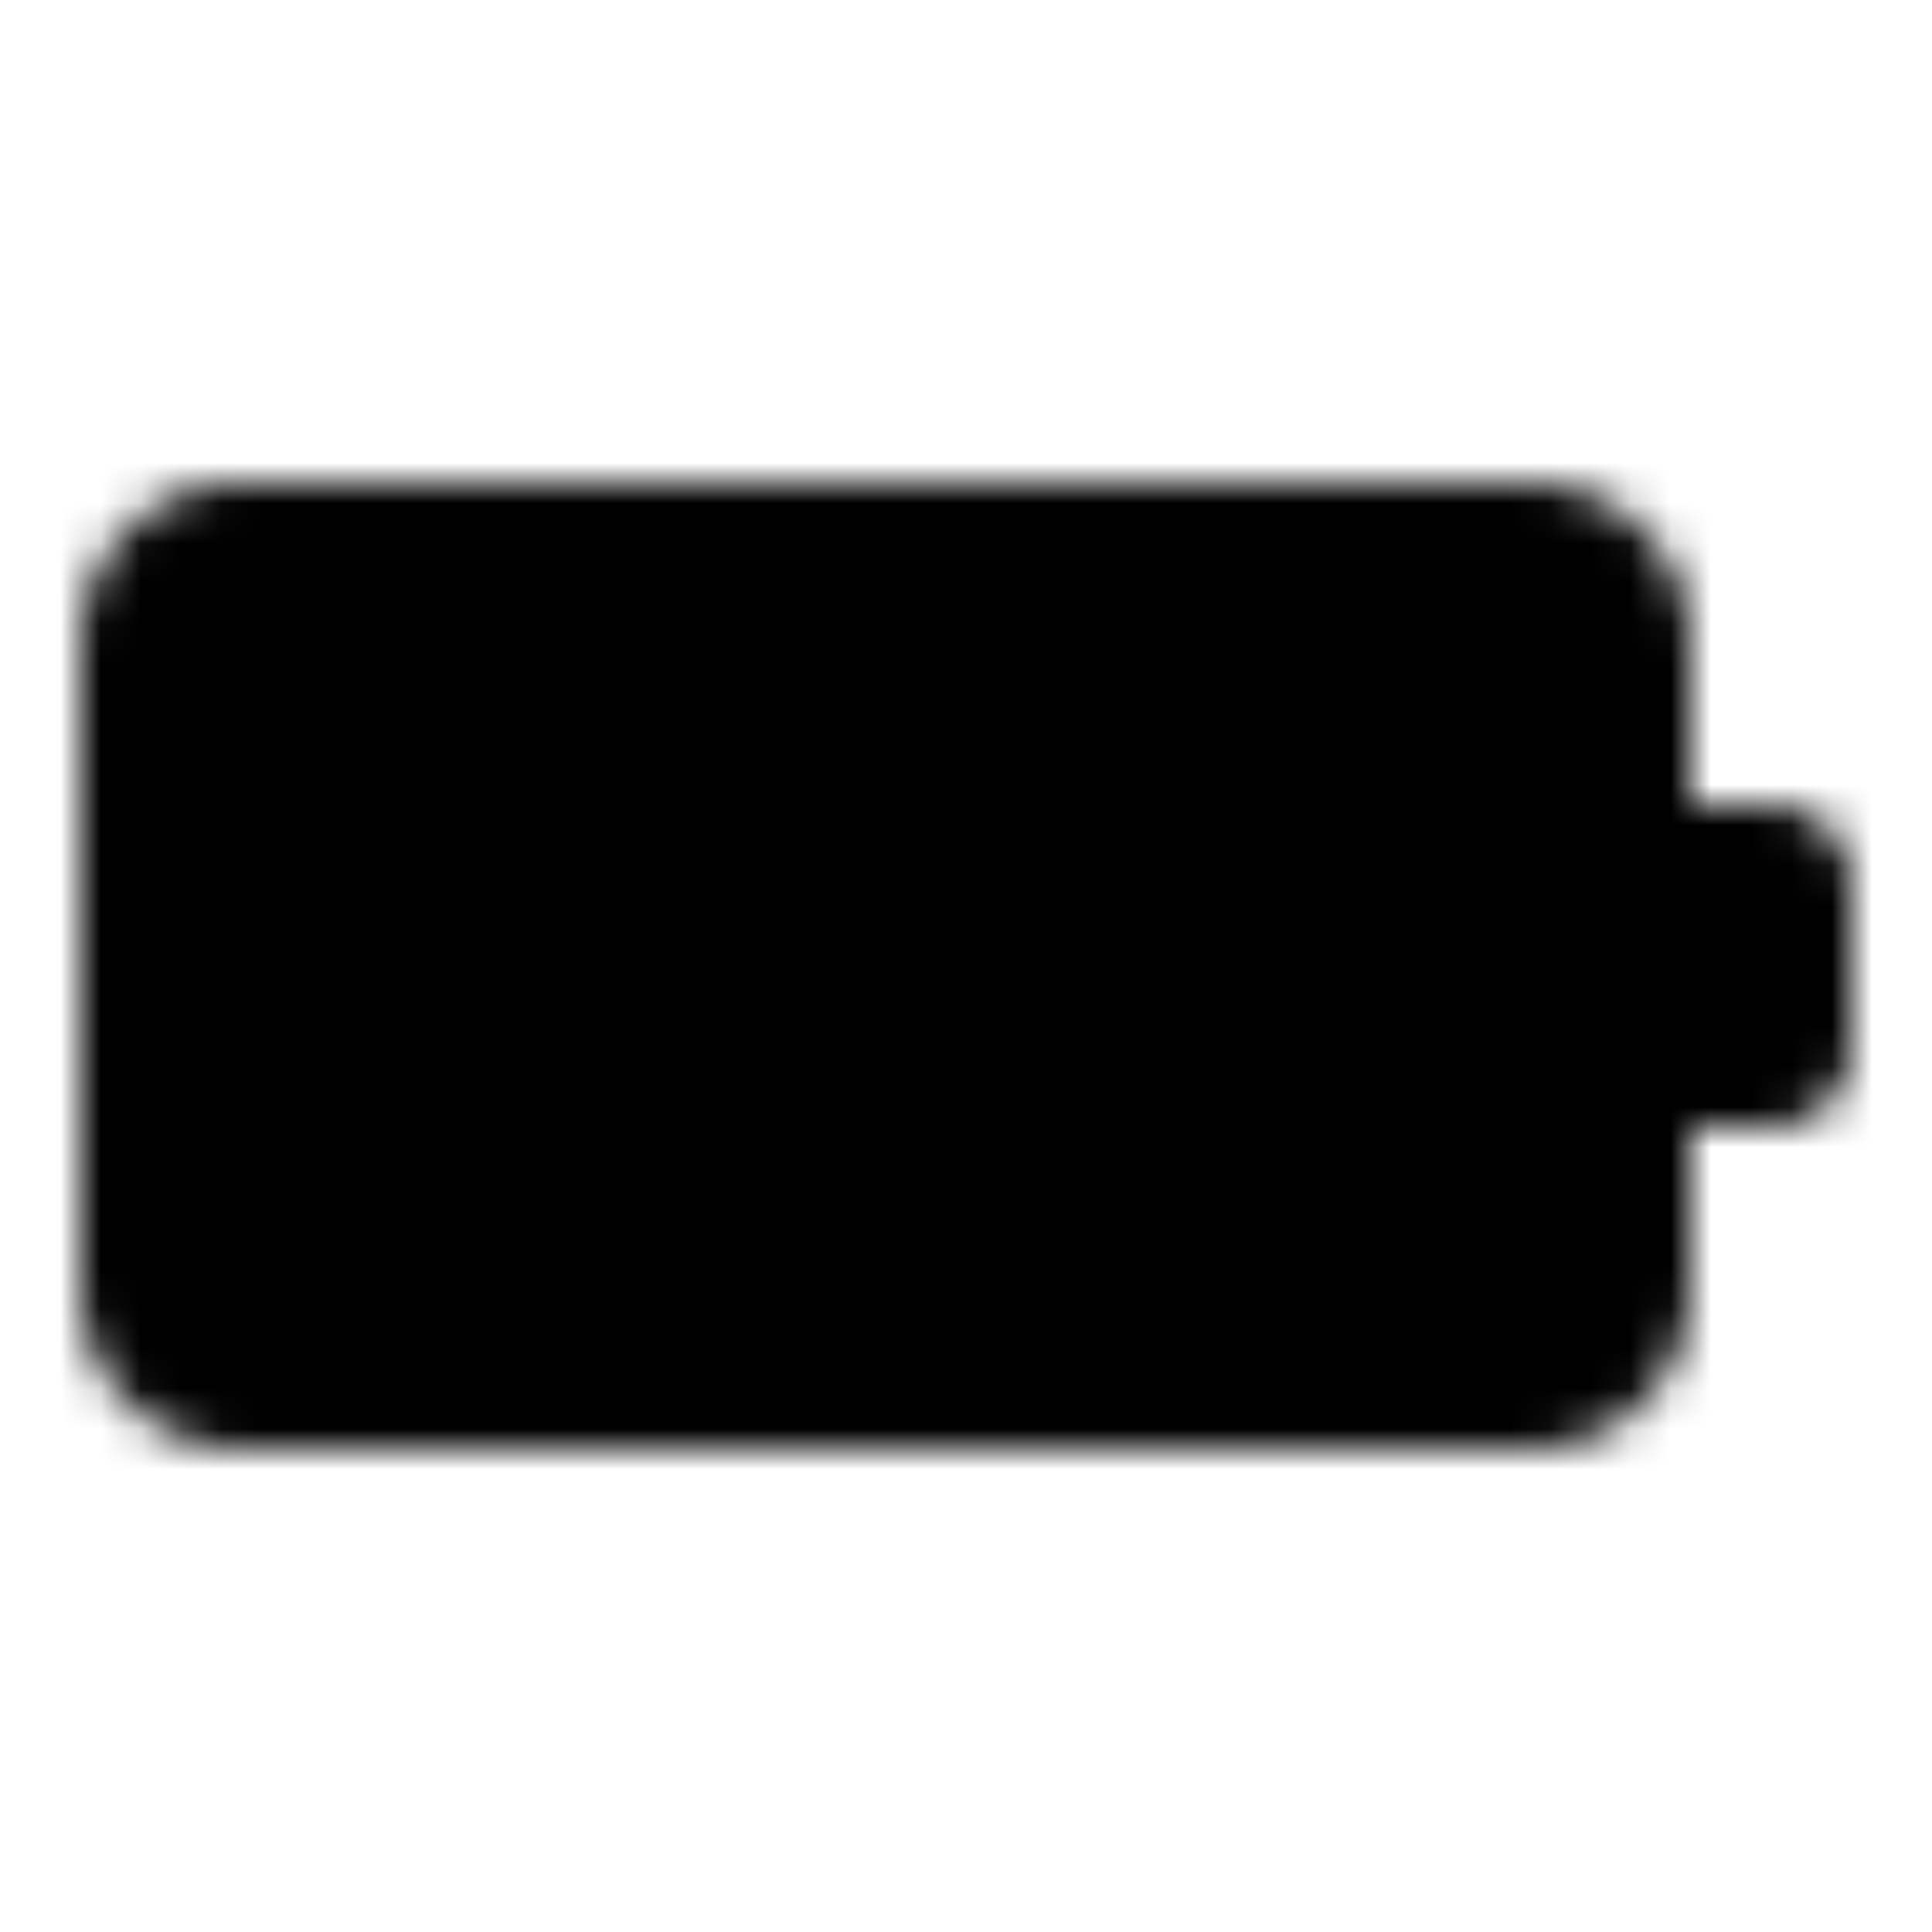 <svg xmlns="http://www.w3.org/2000/svg" xmlns:xlink="http://www.w3.org/1999/xlink" width="48" height="48" viewBox="0 0 48 48"><defs><mask id="ipSBatteryFull0"><g fill="none"><path fill="#fff" stroke="#fff" stroke-linecap="round" stroke-linejoin="round" stroke-width="4" d="M38 14H6a2 2 0 0 0-2 2v16a2 2 0 0 0 2 2h32a2 2 0 0 0 2-2V16a2 2 0 0 0-2-2"/><path fill="#fff" d="M42 20h2a2 2 0 0 1 2 2v4a2 2 0 0 1-2 2h-2z"/><path stroke="#000" stroke-linecap="round" stroke-linejoin="round" stroke-width="4" d="M13 21v6m6-6v6m6-6v6m6-6v6"/></g></mask></defs><path fill="currentColor" d="M0 0h48v48H0z" mask="url(#ipSBatteryFull0)"/></svg>